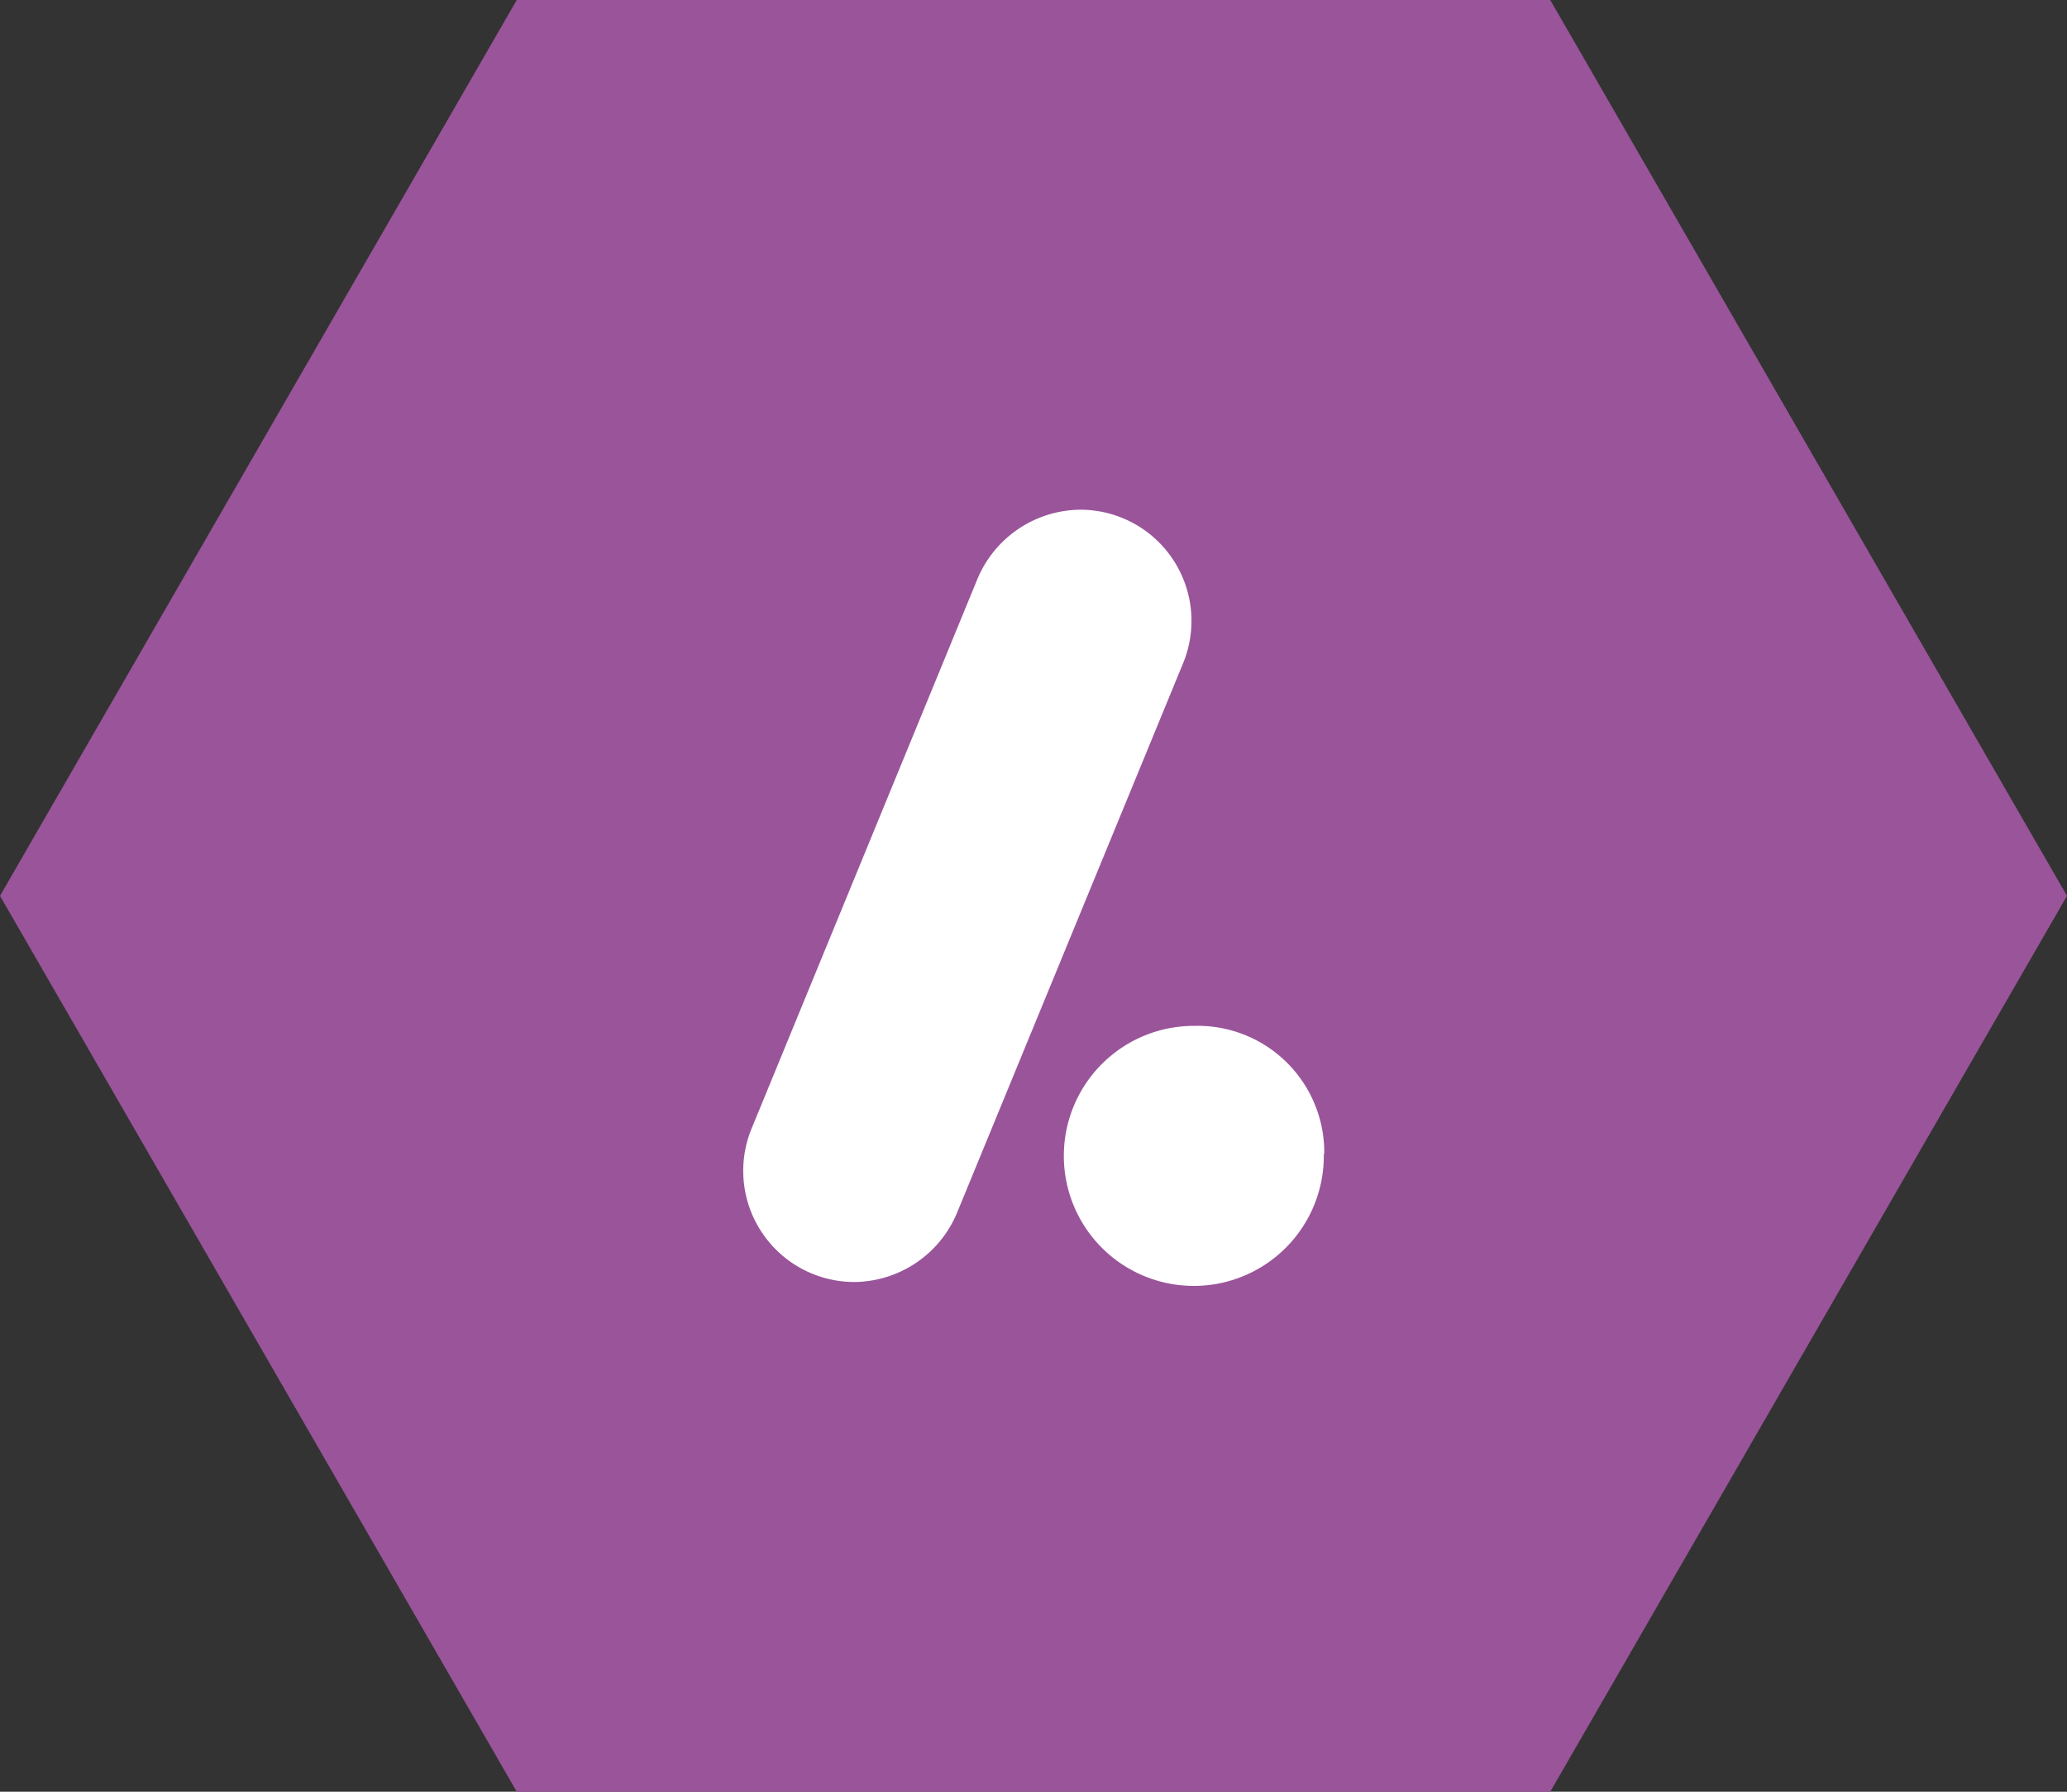 <svg width="90px" height="78px" id="Layer_1" data-name="Layer 1" xmlns="http://www.w3.org/2000/svg" viewBox="0 0 90 78"><rect x="0" y="0" width="90" height="78" fill="#333333" stroke="none"/><defs><style>.cls-1{fill:#9a549a;}.cls-1,.cls-2{fill-rule:evenodd;}.cls-2{fill:#fff;}</style></defs><g id="Group-8"><polygon id="Fill-1" class="cls-1" points="22.5 0 0 39 22.5 78 67.5 78 90 39 67.5 0 22.5 0"/><path id="Fill-4" class="cls-2" d="M37.24,55.81a4.84,4.84,0,0,1-4.49-6.74l9.79-23.82A4.9,4.9,0,0,1,47,22.19a4.84,4.84,0,0,1,4.49,6.74l-9.8,23.82a4.89,4.89,0,0,1-4.49,3.06" transform="translate(0)"/><path id="Fill-6" class="cls-2" d="M57.64,50.23A5.66,5.66,0,1,1,52,44.66a5.51,5.51,0,0,1,5.66,5.57" transform="translate(0)"/></g></svg>
